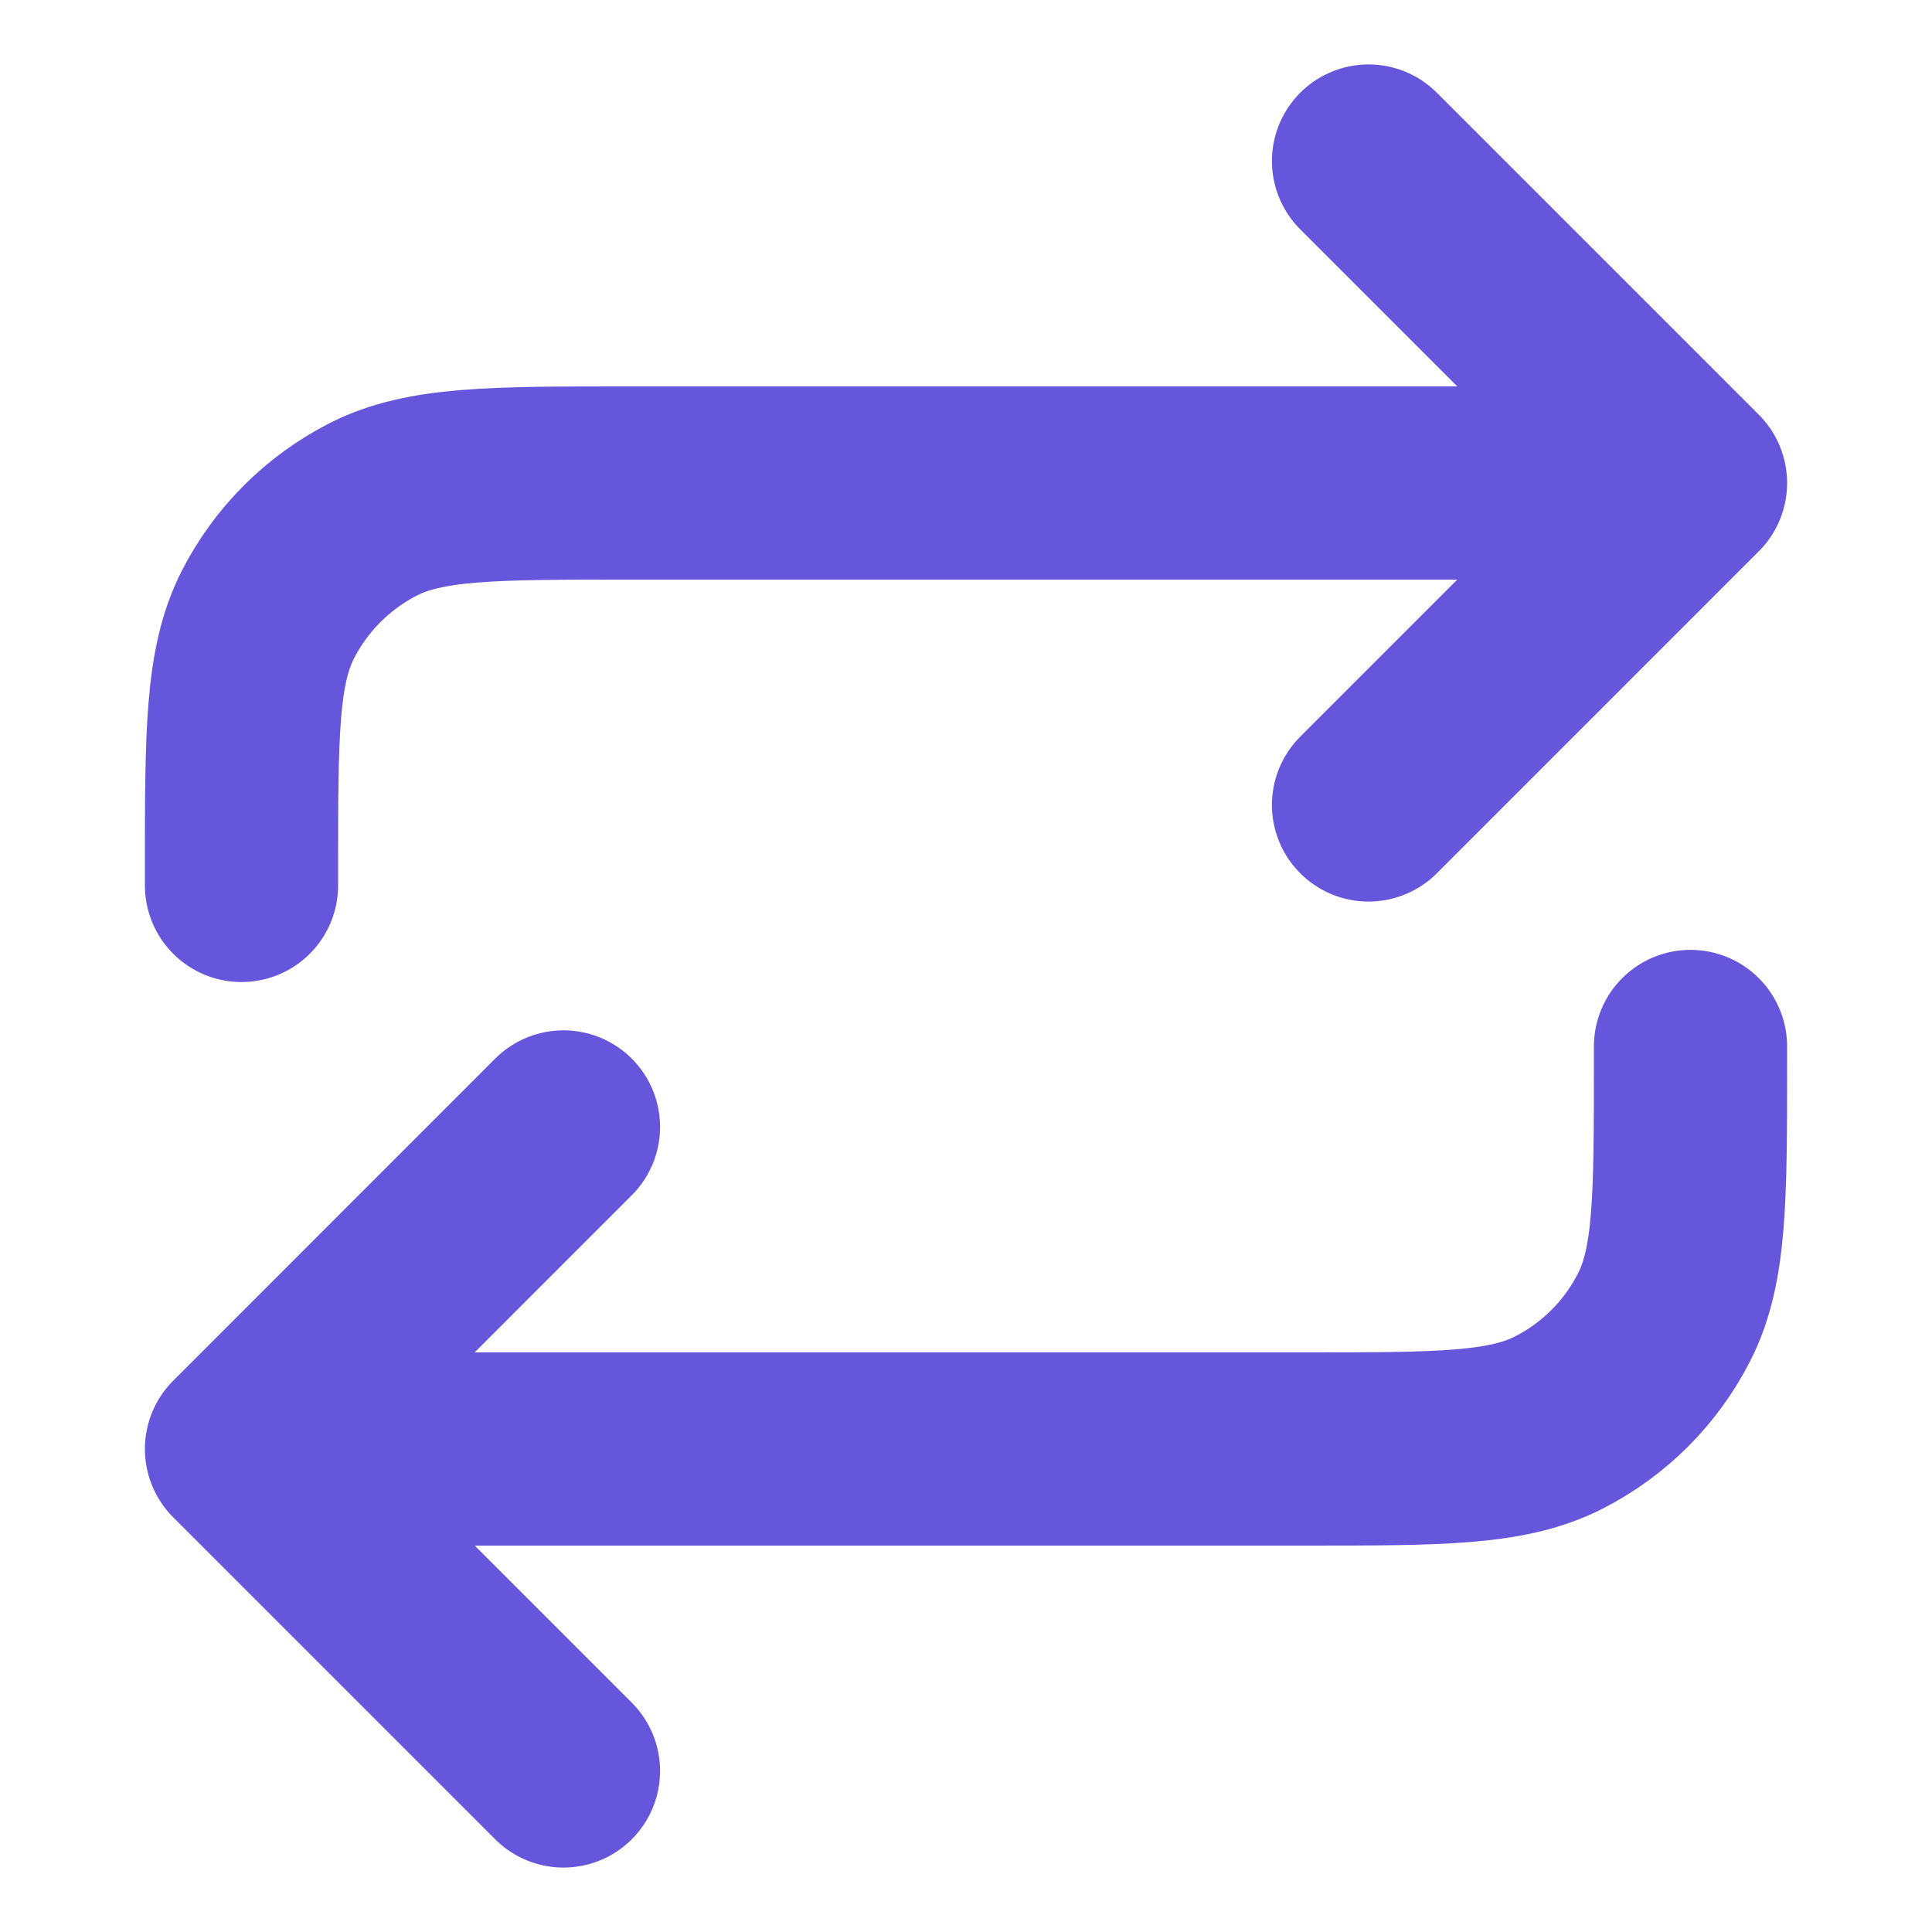 <svg width="20" height="20" viewBox="0 0 20 20" fill="none" xmlns="http://www.w3.org/2000/svg">
<g id="repeat-01">
<path id="Icon" d="M14.167 1.667L17.5 5M17.5 5L14.167 8.333M17.5 5H6.5C5.1 5 4.4 5 3.865 5.272C3.395 5.512 3.012 5.894 2.772 6.365C2.5 6.9 2.5 7.6 2.5 9V9.166M2.5 15H13.5C14.9 15 15.6 15 16.135 14.727C16.605 14.488 16.988 14.105 17.227 13.635C17.5 13.1 17.5 12.4 17.5 11V10.833M2.5 15L5.833 18.333M2.5 15L5.833 11.666" stroke="#6656db" stroke-width="2" stroke-linecap="round" stroke-linejoin="round"/>
</g>
</svg>
